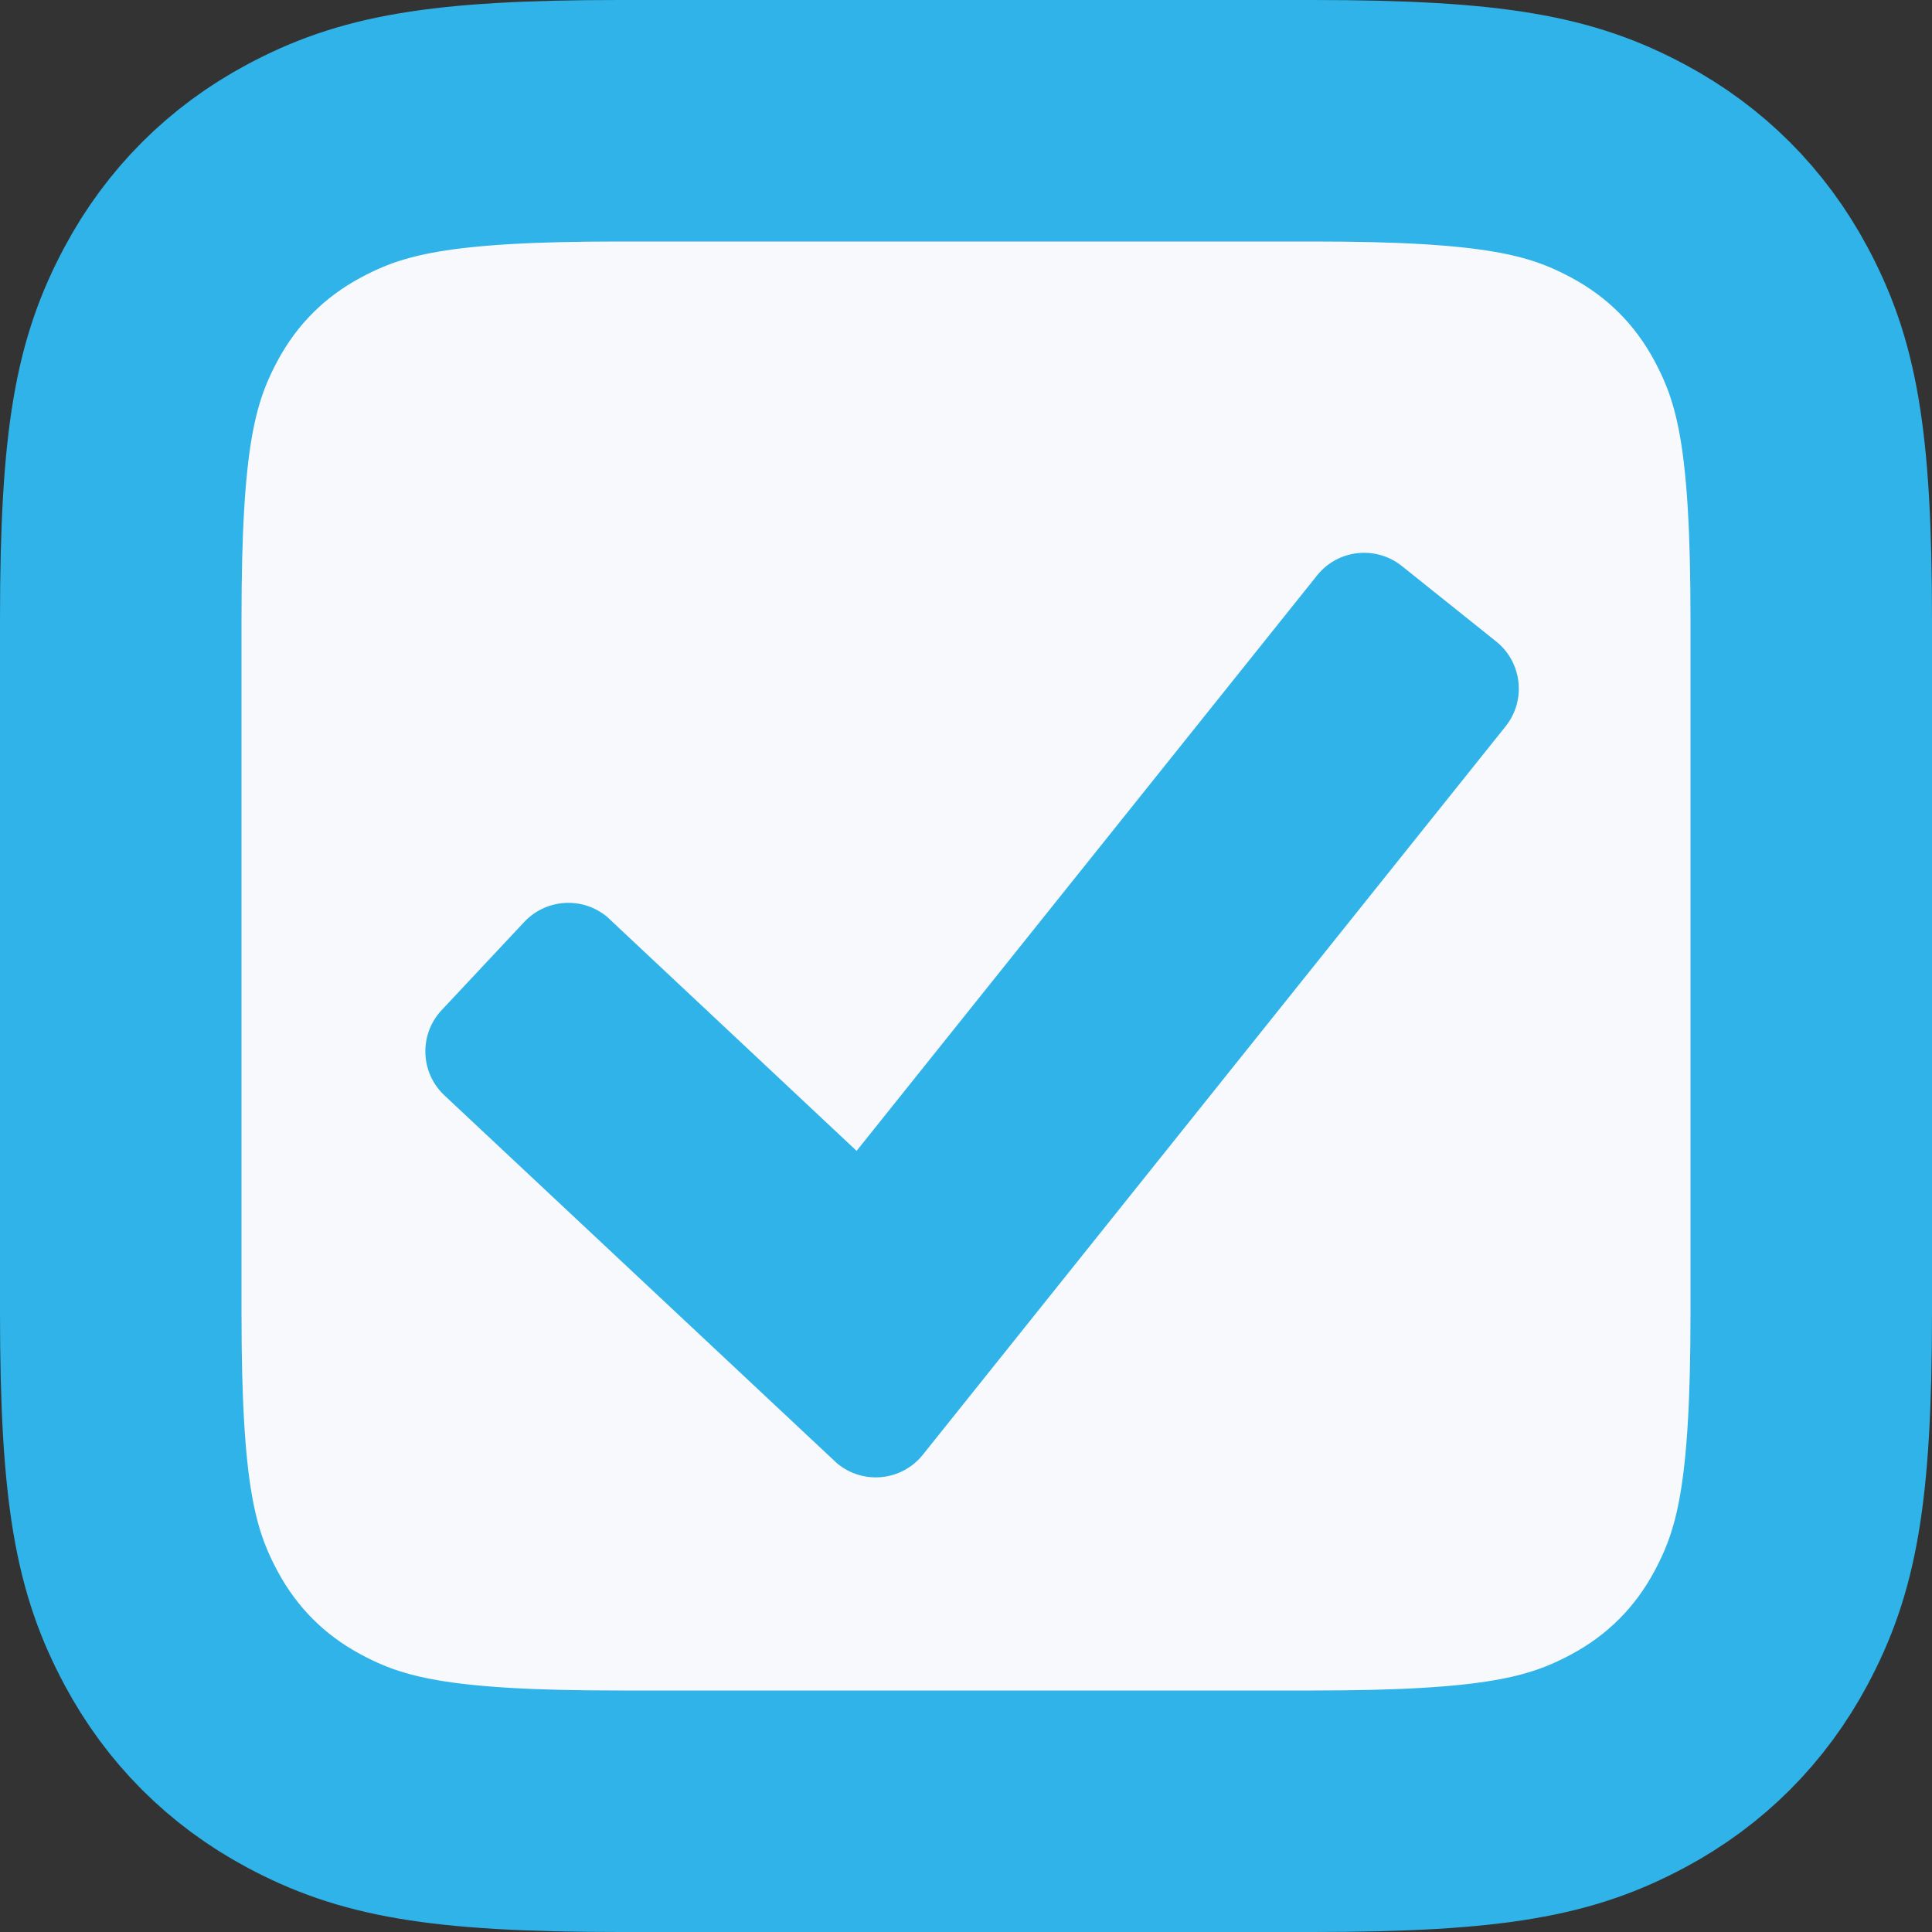 <svg xmlns="http://www.w3.org/2000/svg"  viewBox="0 0 16 16">
  <rect x="0" y="0" width="16" height="16" fill="#333333" stroke="none"/>
  <g fill="none" fill-rule="evenodd">
    <path fill="#F7F9FC" stroke="#2FB3E8" stroke-width="2" d="M5.128,1 L10.872,1 C12.372,1 12.93,1.121 13.482,1.416 C13.957,1.67 14.33,2.043 14.584,2.518 C14.879,3.07 15,3.628 15,5.128 L15,5.128 L15,10.872 C15,12.372 14.879,12.93 14.584,13.482 C14.33,13.957 13.957,14.33 13.482,14.584 C12.93,14.879 12.372,15 10.872,15 L10.872,15 L5.128,15 C3.628,15 3.07,14.879 2.518,14.584 C2.043,14.33 1.67,13.957 1.416,13.482 C1.121,12.93 1,12.372 1,10.872 L1,10.872 L1,5.128 C1,3.628 1.121,3.07 1.416,2.518 C1.67,2.043 2.043,1.67 2.518,1.416 C3.07,1.121 3.628,1 5.128,1 L5.128,1 Z"/>
    <path fill="#2FB3E8" fill-rule="nonzero" d="M11.61,4.688 L12.39,5.312 C12.606,5.485 12.641,5.799 12.469,6.015 L7.643,12.047 C7.471,12.263 7.156,12.298 6.94,12.125 C6.93,12.117 6.92,12.108 6.911,12.099 L3.681,9.072 C3.479,8.883 3.469,8.566 3.658,8.365 L4.342,7.635 C4.531,7.434 4.847,7.423 5.049,7.612 C5.049,7.612 5.049,7.612 5.049,7.613 L7.094,9.531 L7.094,9.531 L10.907,4.766 C11.079,4.55 11.394,4.515 11.61,4.688 Z"/>
  </g>
</svg>
